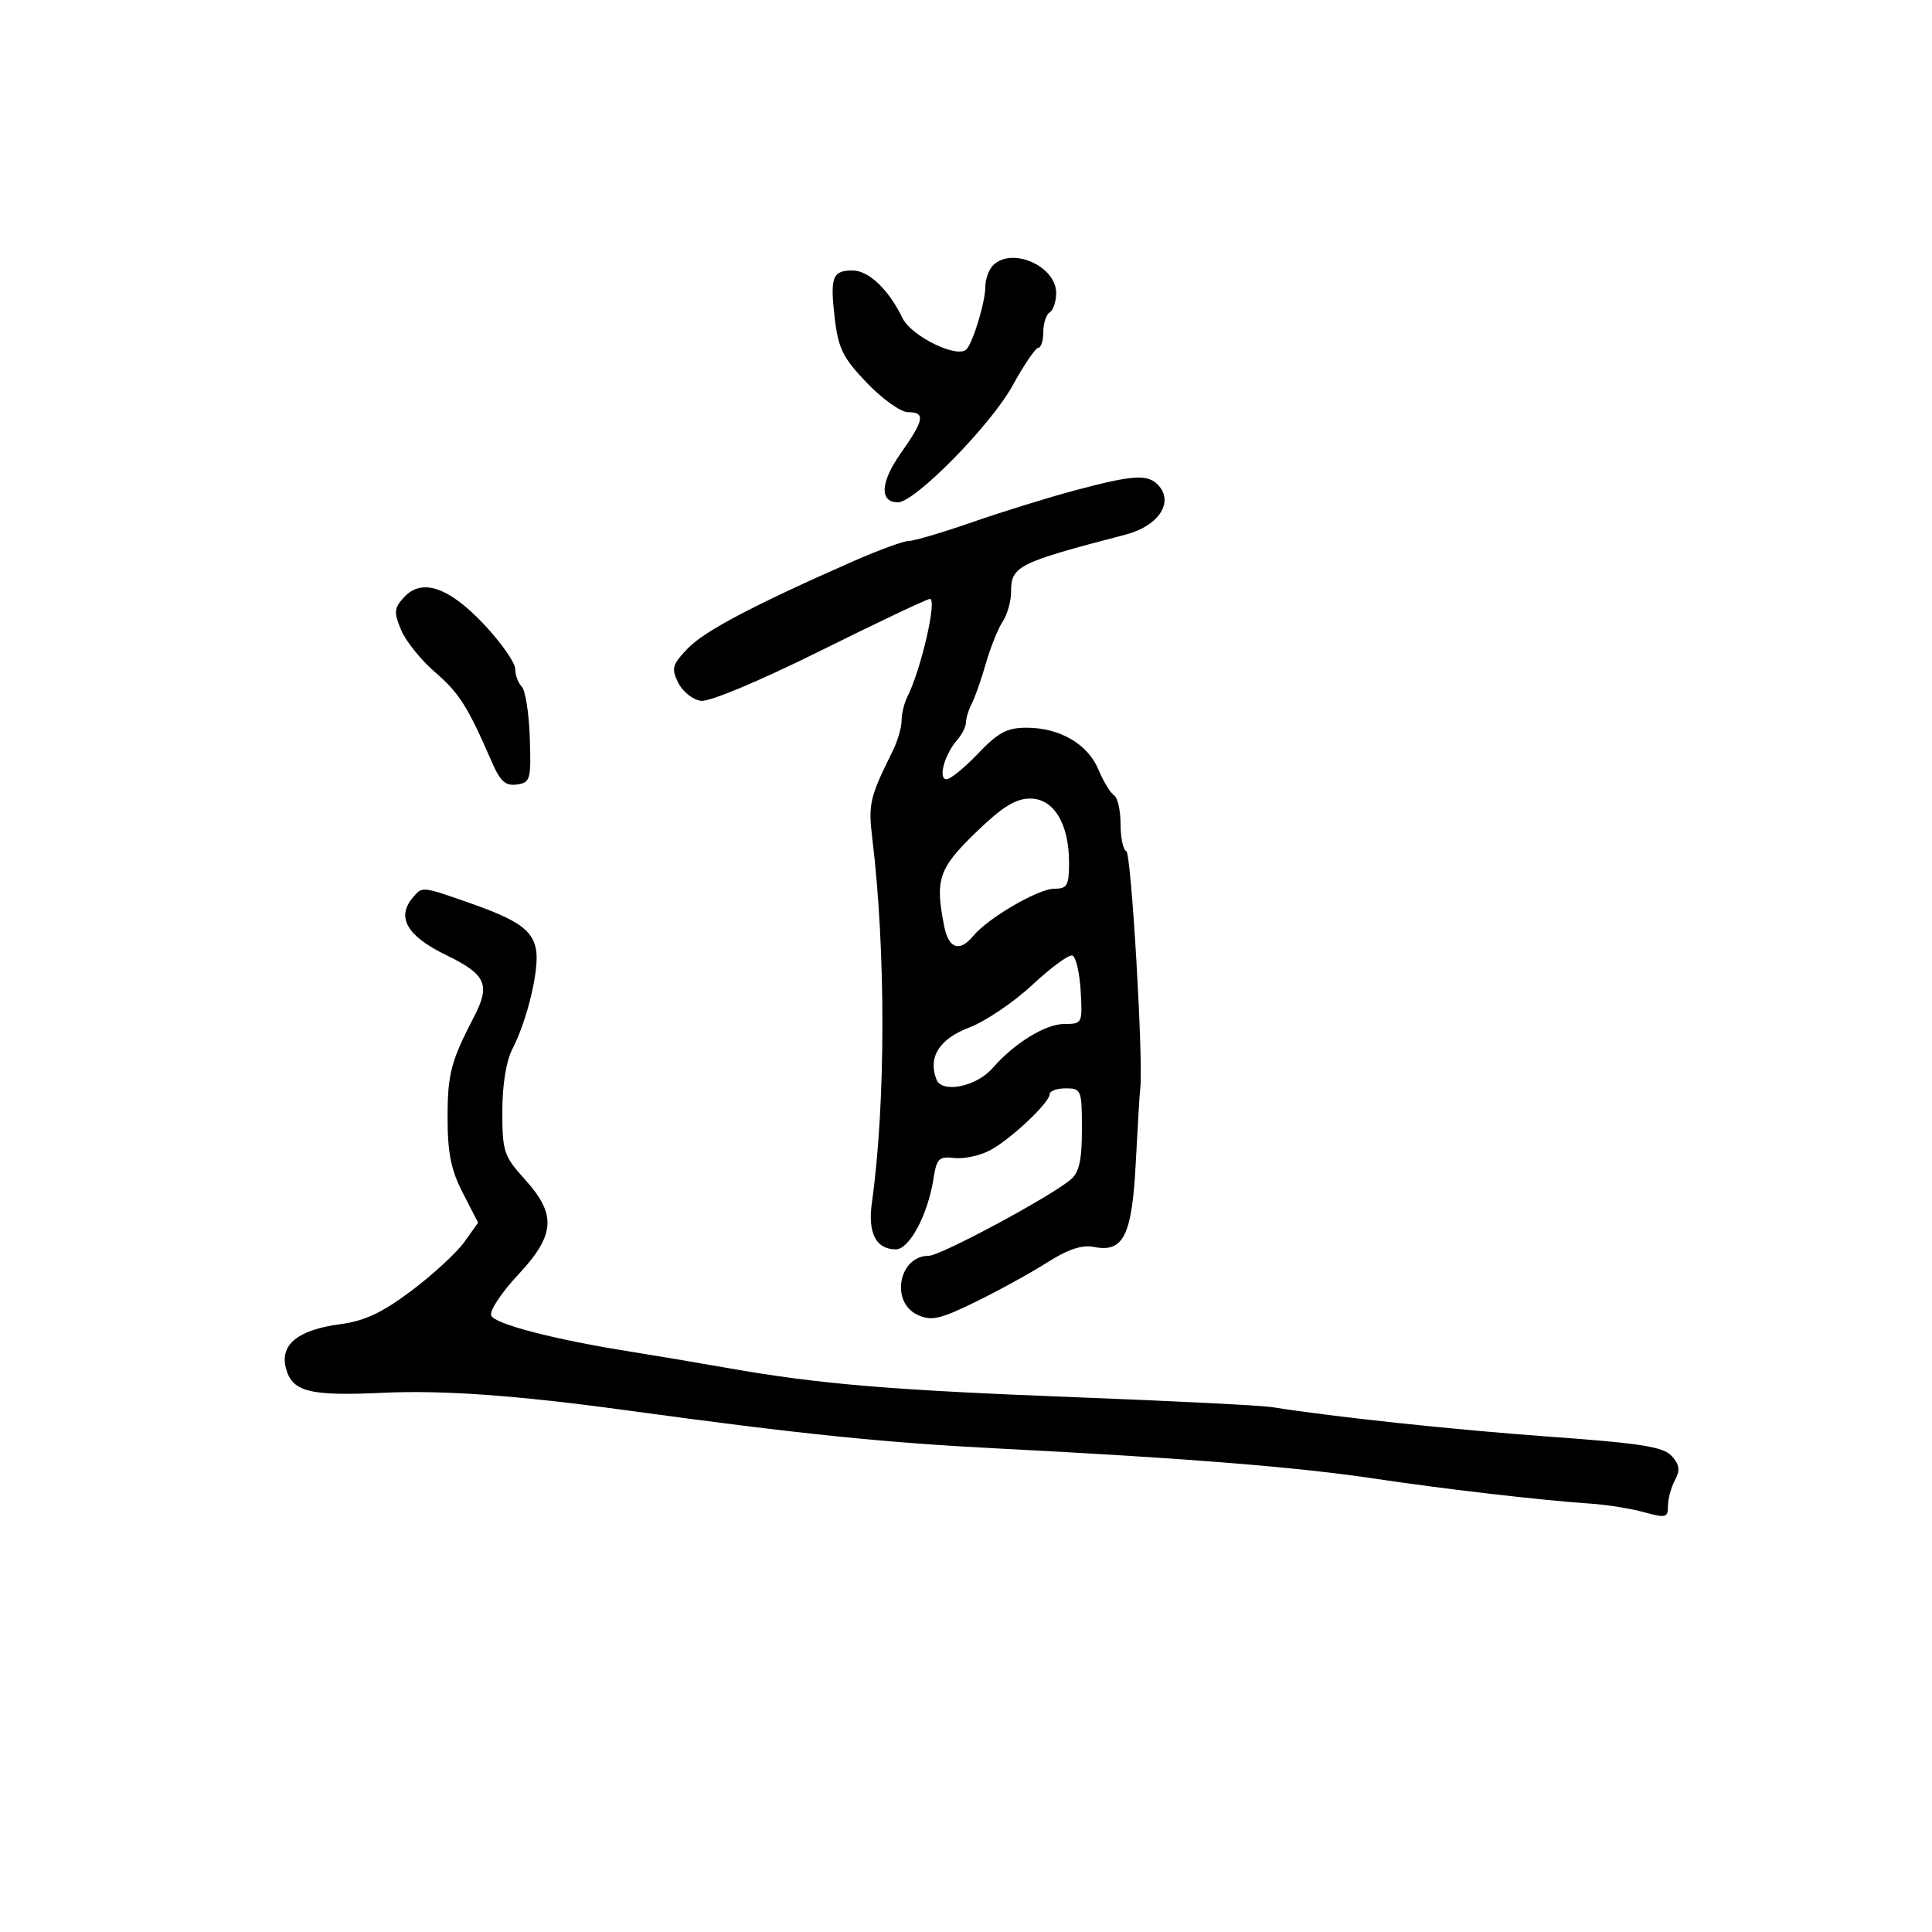<svg xmlns="http://www.w3.org/2000/svg" width="300" height="300" viewBox="0 0 300 300" version="1.1">
	<path d="M 154.200 41.200 C 153.540 41.860, 153 43.368, 153 44.551 C 153 46.842, 151.144 53.025, 150.100 54.213 C 148.748 55.753, 141.501 52.232, 140.121 49.365 C 138.002 44.965, 134.888 42, 132.385 42 C 129.255 42, 128.869 43.031, 129.616 49.392 C 130.173 54.130, 130.887 55.568, 134.616 59.460 C 137.009 61.957, 139.874 64, 140.983 64 C 143.737 64, 143.528 65.193, 139.863 70.392 C 136.706 74.870, 136.529 78, 139.432 78 C 142.074 78, 153.865 66, 157.221 59.894 C 159.003 56.652, 160.808 54, 161.231 54 C 161.654 54, 162 52.902, 162 51.559 C 162 50.216, 162.450 48.840, 163 48.500 C 163.550 48.160, 164 46.809, 164 45.498 C 164 41.304, 157.115 38.285, 154.200 41.200 M 167 76.122 C 162.875 77.223, 155.692 79.445, 151.038 81.061 C 146.384 82.678, 141.919 84, 141.118 84 C 140.316 84, 136.474 85.401, 132.580 87.114 C 117.073 93.934, 109.375 97.987, 106.790 100.691 C 104.375 103.217, 104.214 103.798, 105.315 106.013 C 105.994 107.381, 107.568 108.646, 108.813 108.825 C 110.146 109.016, 117.760 105.833, 127.350 101.075 C 136.301 96.634, 143.969 93, 144.391 93 C 145.556 93, 143.021 103.994, 140.877 108.236 C 140.395 109.191, 140 110.843, 140 111.905 C 140 112.968, 139.367 115.112, 138.593 116.669 C 135.063 123.768, 134.805 124.873, 135.444 130.130 C 137.567 147.593, 137.543 171.374, 135.385 186.769 C 134.726 191.469, 136.029 194, 139.109 194 C 141.213 194, 144.090 188.588, 144.957 183 C 145.438 179.900, 145.806 179.536, 148.179 179.812 C 149.653 179.984, 152.128 179.460, 153.679 178.648 C 156.876 176.975, 163 171.215, 163 169.881 C 163 169.397, 164.125 169, 165.500 169 C 167.904 169, 168 169.244, 168 175.345 C 168 180.158, 167.578 182.047, 166.250 183.168 C 163.046 185.873, 146.043 195, 144.208 195 C 139.555 195, 138.210 202.227, 142.498 204.181 C 144.628 205.152, 145.943 204.858, 151.418 202.189 C 154.950 200.467, 159.954 197.717, 162.539 196.078 C 165.852 193.976, 168.020 193.254, 169.892 193.628 C 174.454 194.541, 175.785 191.841, 176.364 180.500 C 176.645 175, 176.957 169.825, 177.058 169 C 177.566 164.839, 175.662 132.454, 174.893 132.167 C 174.402 131.983, 174 130.097, 174 127.976 C 174 125.854, 173.543 123.836, 172.985 123.491 C 172.427 123.146, 171.337 121.349, 170.564 119.498 C 168.905 115.528, 164.560 113, 159.395 113 C 156.374 113, 154.988 113.738, 151.885 117 C 149.792 119.200, 147.582 121, 146.973 121 C 145.616 121, 146.654 117.166, 148.618 114.921 C 149.378 114.053, 150 112.809, 150 112.158 C 150 111.506, 150.406 110.191, 150.903 109.236 C 151.399 108.281, 152.384 105.475, 153.092 103 C 153.800 100.525, 154.969 97.612, 155.690 96.527 C 156.410 95.443, 157 93.360, 157 91.900 C 157 87.894, 158.027 87.381, 174.796 83.011 C 179.753 81.720, 182.225 78.181, 180.025 75.530 C 178.396 73.568, 176.200 73.668, 167 76.122 M 62.711 92.767 C 61.182 94.456, 61.130 95.080, 62.288 97.833 C 63.014 99.560, 65.384 102.504, 67.554 104.377 C 71.318 107.623, 72.602 109.654, 76.371 118.317 C 77.681 121.329, 78.504 122.068, 80.266 121.817 C 82.359 121.520, 82.485 121.063, 82.268 114.568 C 82.140 110.755, 81.577 107.177, 81.018 106.618 C 80.458 106.058, 80 104.821, 80 103.870 C 80 102.918, 77.862 99.852, 75.250 97.056 C 69.734 91.152, 65.487 89.700, 62.711 92.767 M 151.479 129.307 C 145.739 134.866, 145.167 136.584, 146.625 143.875 C 147.316 147.331, 149.029 147.884, 151.128 145.329 C 153.395 142.569, 161.230 138, 163.696 138 C 165.722 138, 166 137.512, 166 133.950 C 166 127.895, 163.633 124, 159.953 124 C 157.690 124, 155.617 125.298, 151.479 129.307 M 64.046 139.445 C 61.533 142.472, 63.241 145.375, 69.250 148.287 C 75.466 151.300, 76.194 152.892, 73.622 157.846 C 70.026 164.772, 69.500 166.764, 69.500 173.471 C 69.500 179.049, 70.026 181.661, 71.870 185.247 L 74.240 189.855 72.103 192.855 C 70.928 194.505, 67.245 197.901, 63.919 200.402 C 59.359 203.829, 56.642 205.111, 52.878 205.611 C 46.323 206.480, 43.469 208.749, 44.377 212.367 C 45.320 216.123, 47.981 216.810, 59.500 216.270 C 68.686 215.839, 80.279 216.669, 97 218.956 C 124.407 222.704, 137.204 224.015, 155.500 224.949 C 184.041 226.406, 201.588 227.816, 213.500 229.607 C 224.169 231.211, 239.595 232.996, 247.033 233.487 C 249.526 233.652, 253.239 234.248, 255.283 234.812 C 258.669 235.747, 259 235.662, 259 233.854 C 259 232.762, 259.486 230.961, 260.080 229.851 C 260.914 228.292, 260.801 227.437, 259.580 226.088 C 258.290 224.663, 254.832 224.114, 240.750 223.096 C 225.746 222.011, 207.245 220.043, 197.500 218.496 C 195.850 218.234, 182.125 217.542, 167 216.960 C 138.217 215.850, 127.133 214.920, 113 212.427 C 108.325 211.603, 101.575 210.464, 98 209.897 C 86.096 208.010, 76.782 205.597, 76.273 204.268 C 75.995 203.546, 77.846 200.734, 80.384 198.020 C 86.232 191.769, 86.467 188.629, 81.500 183.132 C 78.236 179.519, 78 178.807, 78 172.579 C 78 168.435, 78.602 164.736, 79.588 162.831 C 81.900 158.360, 83.791 150.358, 83.230 147.422 C 82.643 144.354, 80.397 142.811, 72.535 140.076 C 65.436 137.606, 65.564 137.615, 64.046 139.445 M 160.285 152.945 C 157.416 155.620, 153.021 158.590, 150.518 159.546 C 145.854 161.327, 144.073 164.141, 145.408 167.620 C 146.251 169.818, 151.624 168.740, 154.111 165.872 C 157.454 162.018, 162.344 159, 165.247 159 C 168.061 159, 168.100 158.921, 167.802 153.829 C 167.636 150.984, 167.050 148.528, 166.500 148.369 C 165.950 148.211, 163.153 150.270, 160.285 152.945" stroke="none" fill="black" fill-rule="evenodd"/>
</svg>